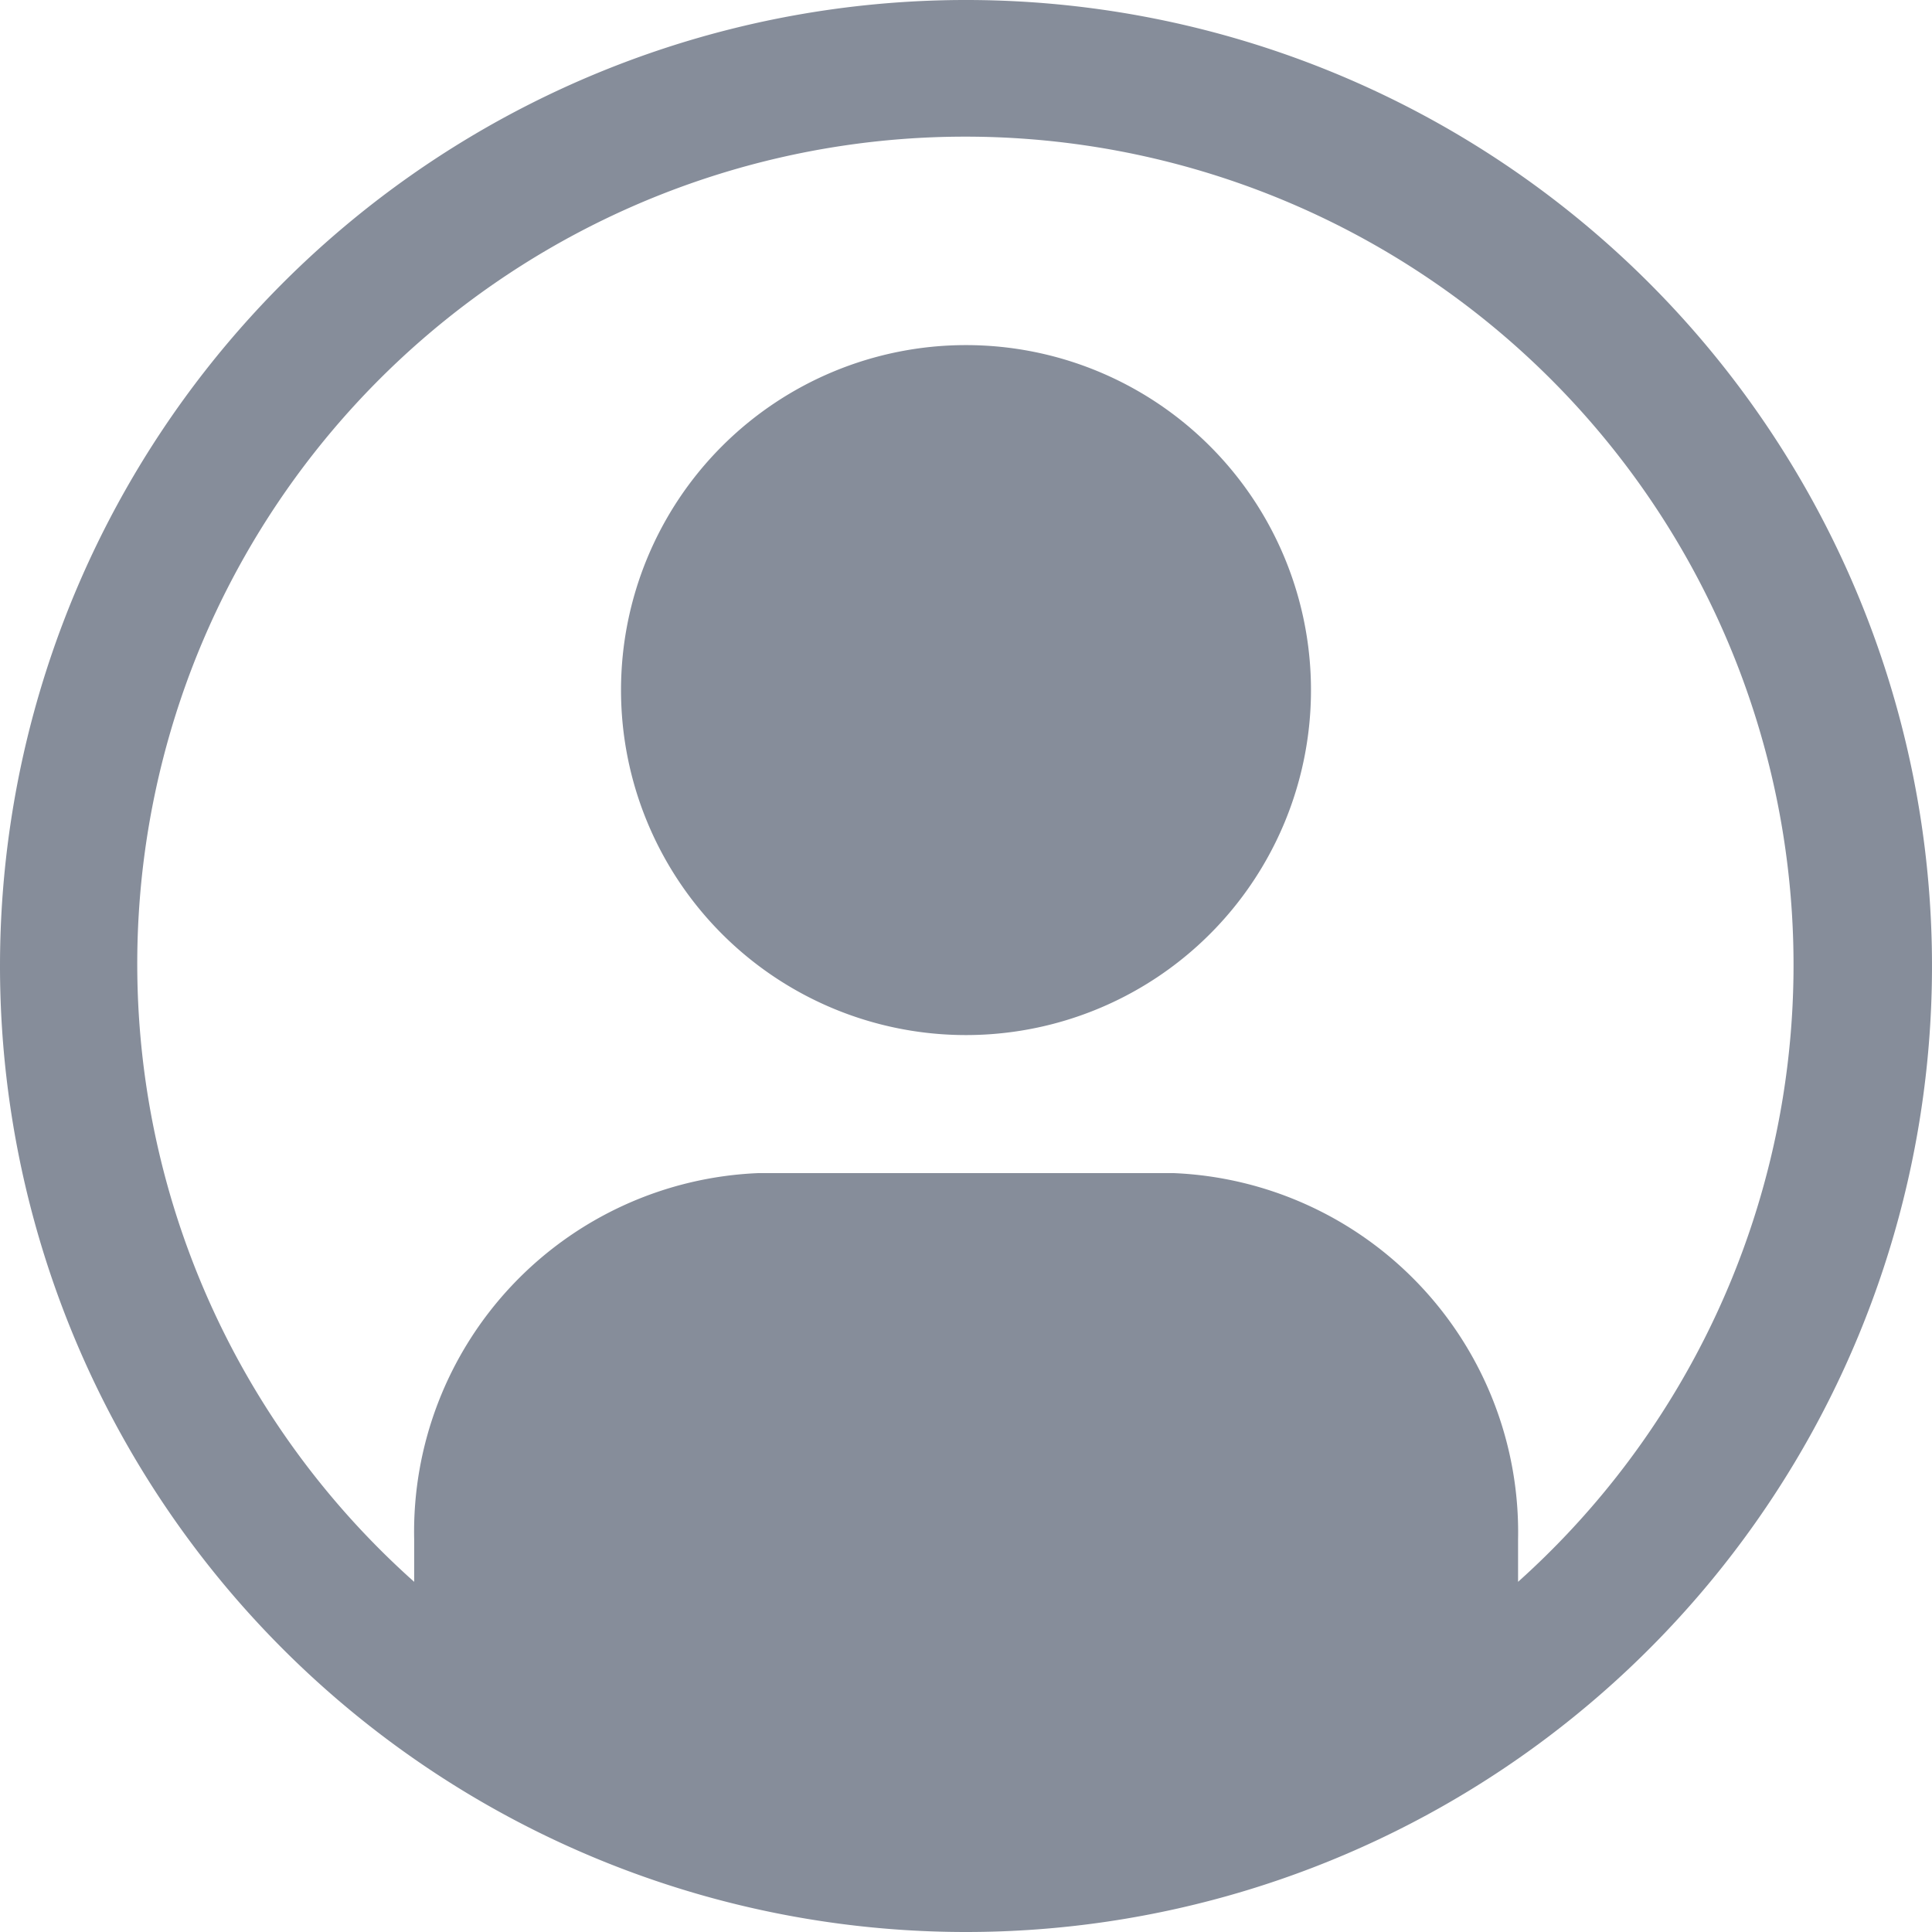 <svg id="user-avatar-filled-alt" xmlns="http://www.w3.org/2000/svg" width="16" height="16" viewBox="0 0 16 16">
  <path id="Union_48" data-name="Union 48" d="M0,8a8,8,0,1,1,8,8A8,8,0,0,1,0,8ZM1.586,5.541A6.857,6.857,0,0,0,3.43,13.1v-.333c0-.008,0-.014,0-.019A2.973,2.973,0,0,1,6.285,9.715h3.43a2.977,2.977,0,0,1,2.857,3.035V13.1A6.86,6.86,0,1,0,1.586,5.541Zm3.557.174A2.857,2.857,0,1,1,8,8.572,2.857,2.857,0,0,1,5.143,5.715Z" fill="#868d9a"/>
</svg>
